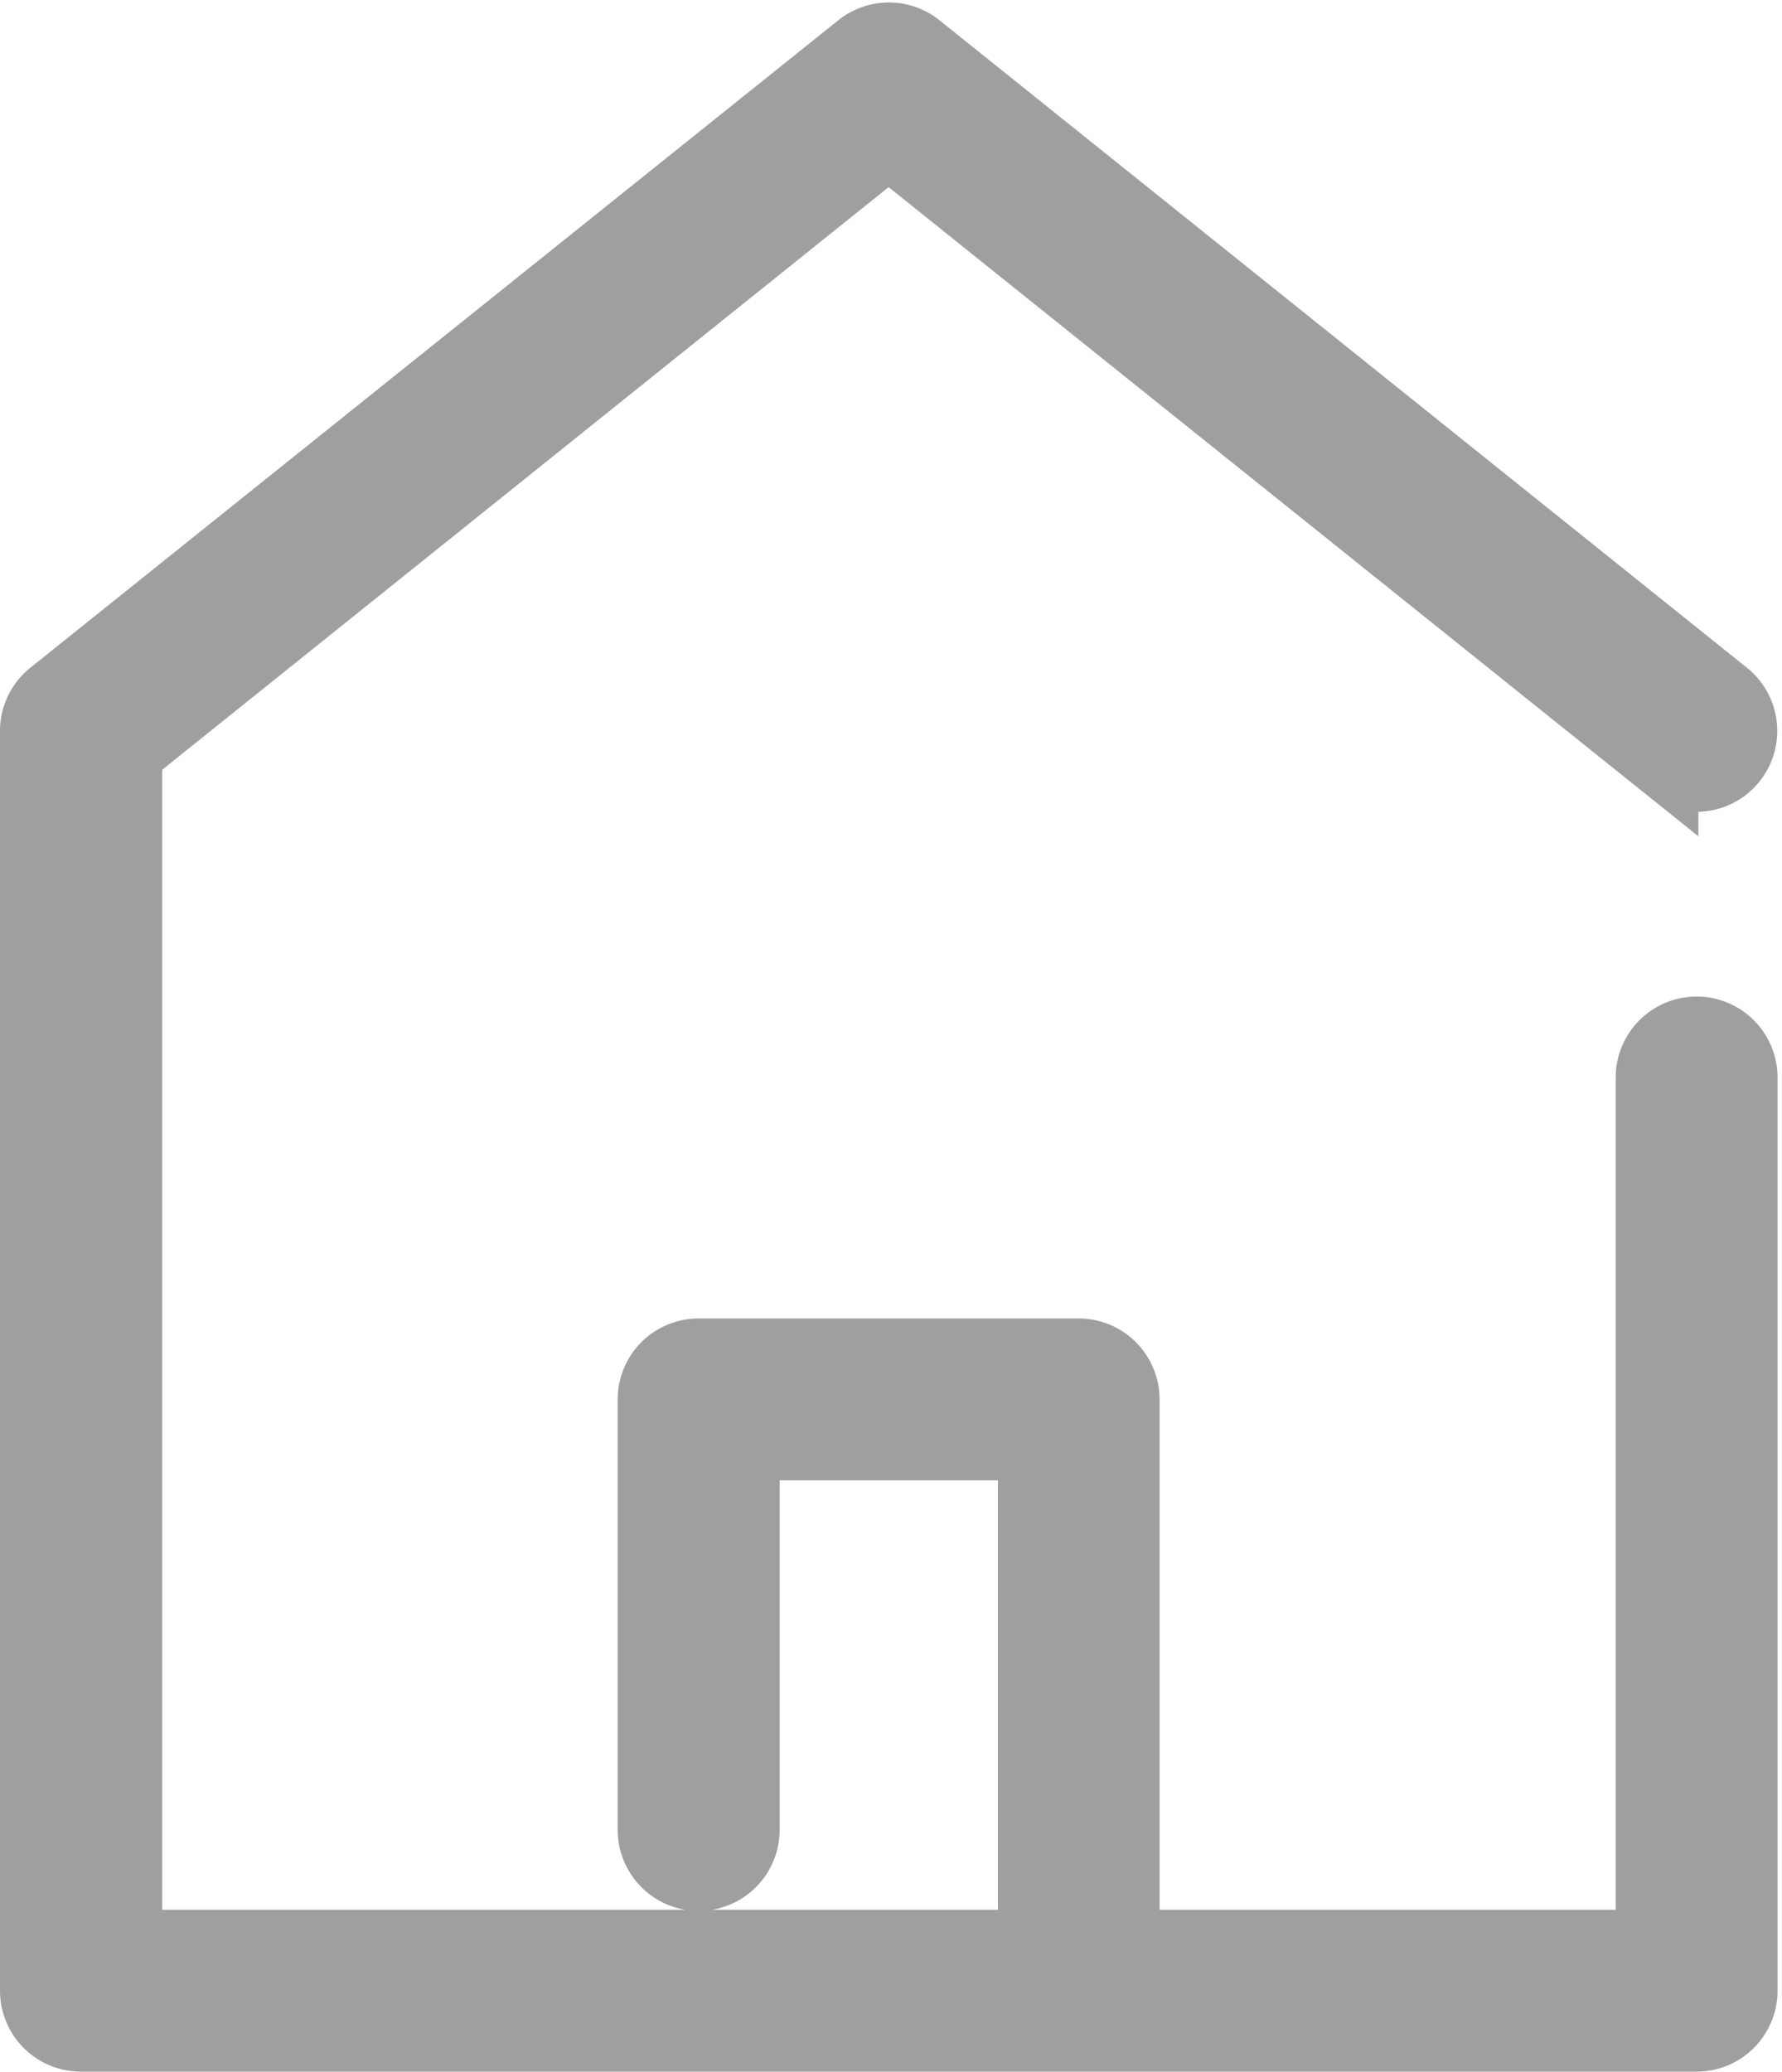 <svg xmlns="http://www.w3.org/2000/svg" width="27.508" height="31.97" viewBox="0 0 27.508 31.97"><g transform="translate(-71 -677.255)"><path d="M43.7,15.34a.749.749,0,0,0-.749.749V29.433H34.91V21.057a.749.749,0,0,0-.749-.749H28.294a.749.749,0,0,0-.749.749V27.7a.749.749,0,0,0,1.5,0V21.806h4.369v7.627h-13.9V11.1L31.227,1.708l12,9.617a.749.749,0,1,0,.937-1.169L31.7.164a.749.749,0,0,0-.937,0L18.291,10.156a.749.749,0,0,0-.281.584V30.182a.749.749,0,0,0,.749.749H43.7a.749.749,0,0,0,.749-.749V16.089A.749.749,0,0,0,43.7,15.34Z" transform="translate(53.49 677.794)" fill="#9f9f9f" stroke="#9f9f9f" stroke-width="1"/></g></svg>
